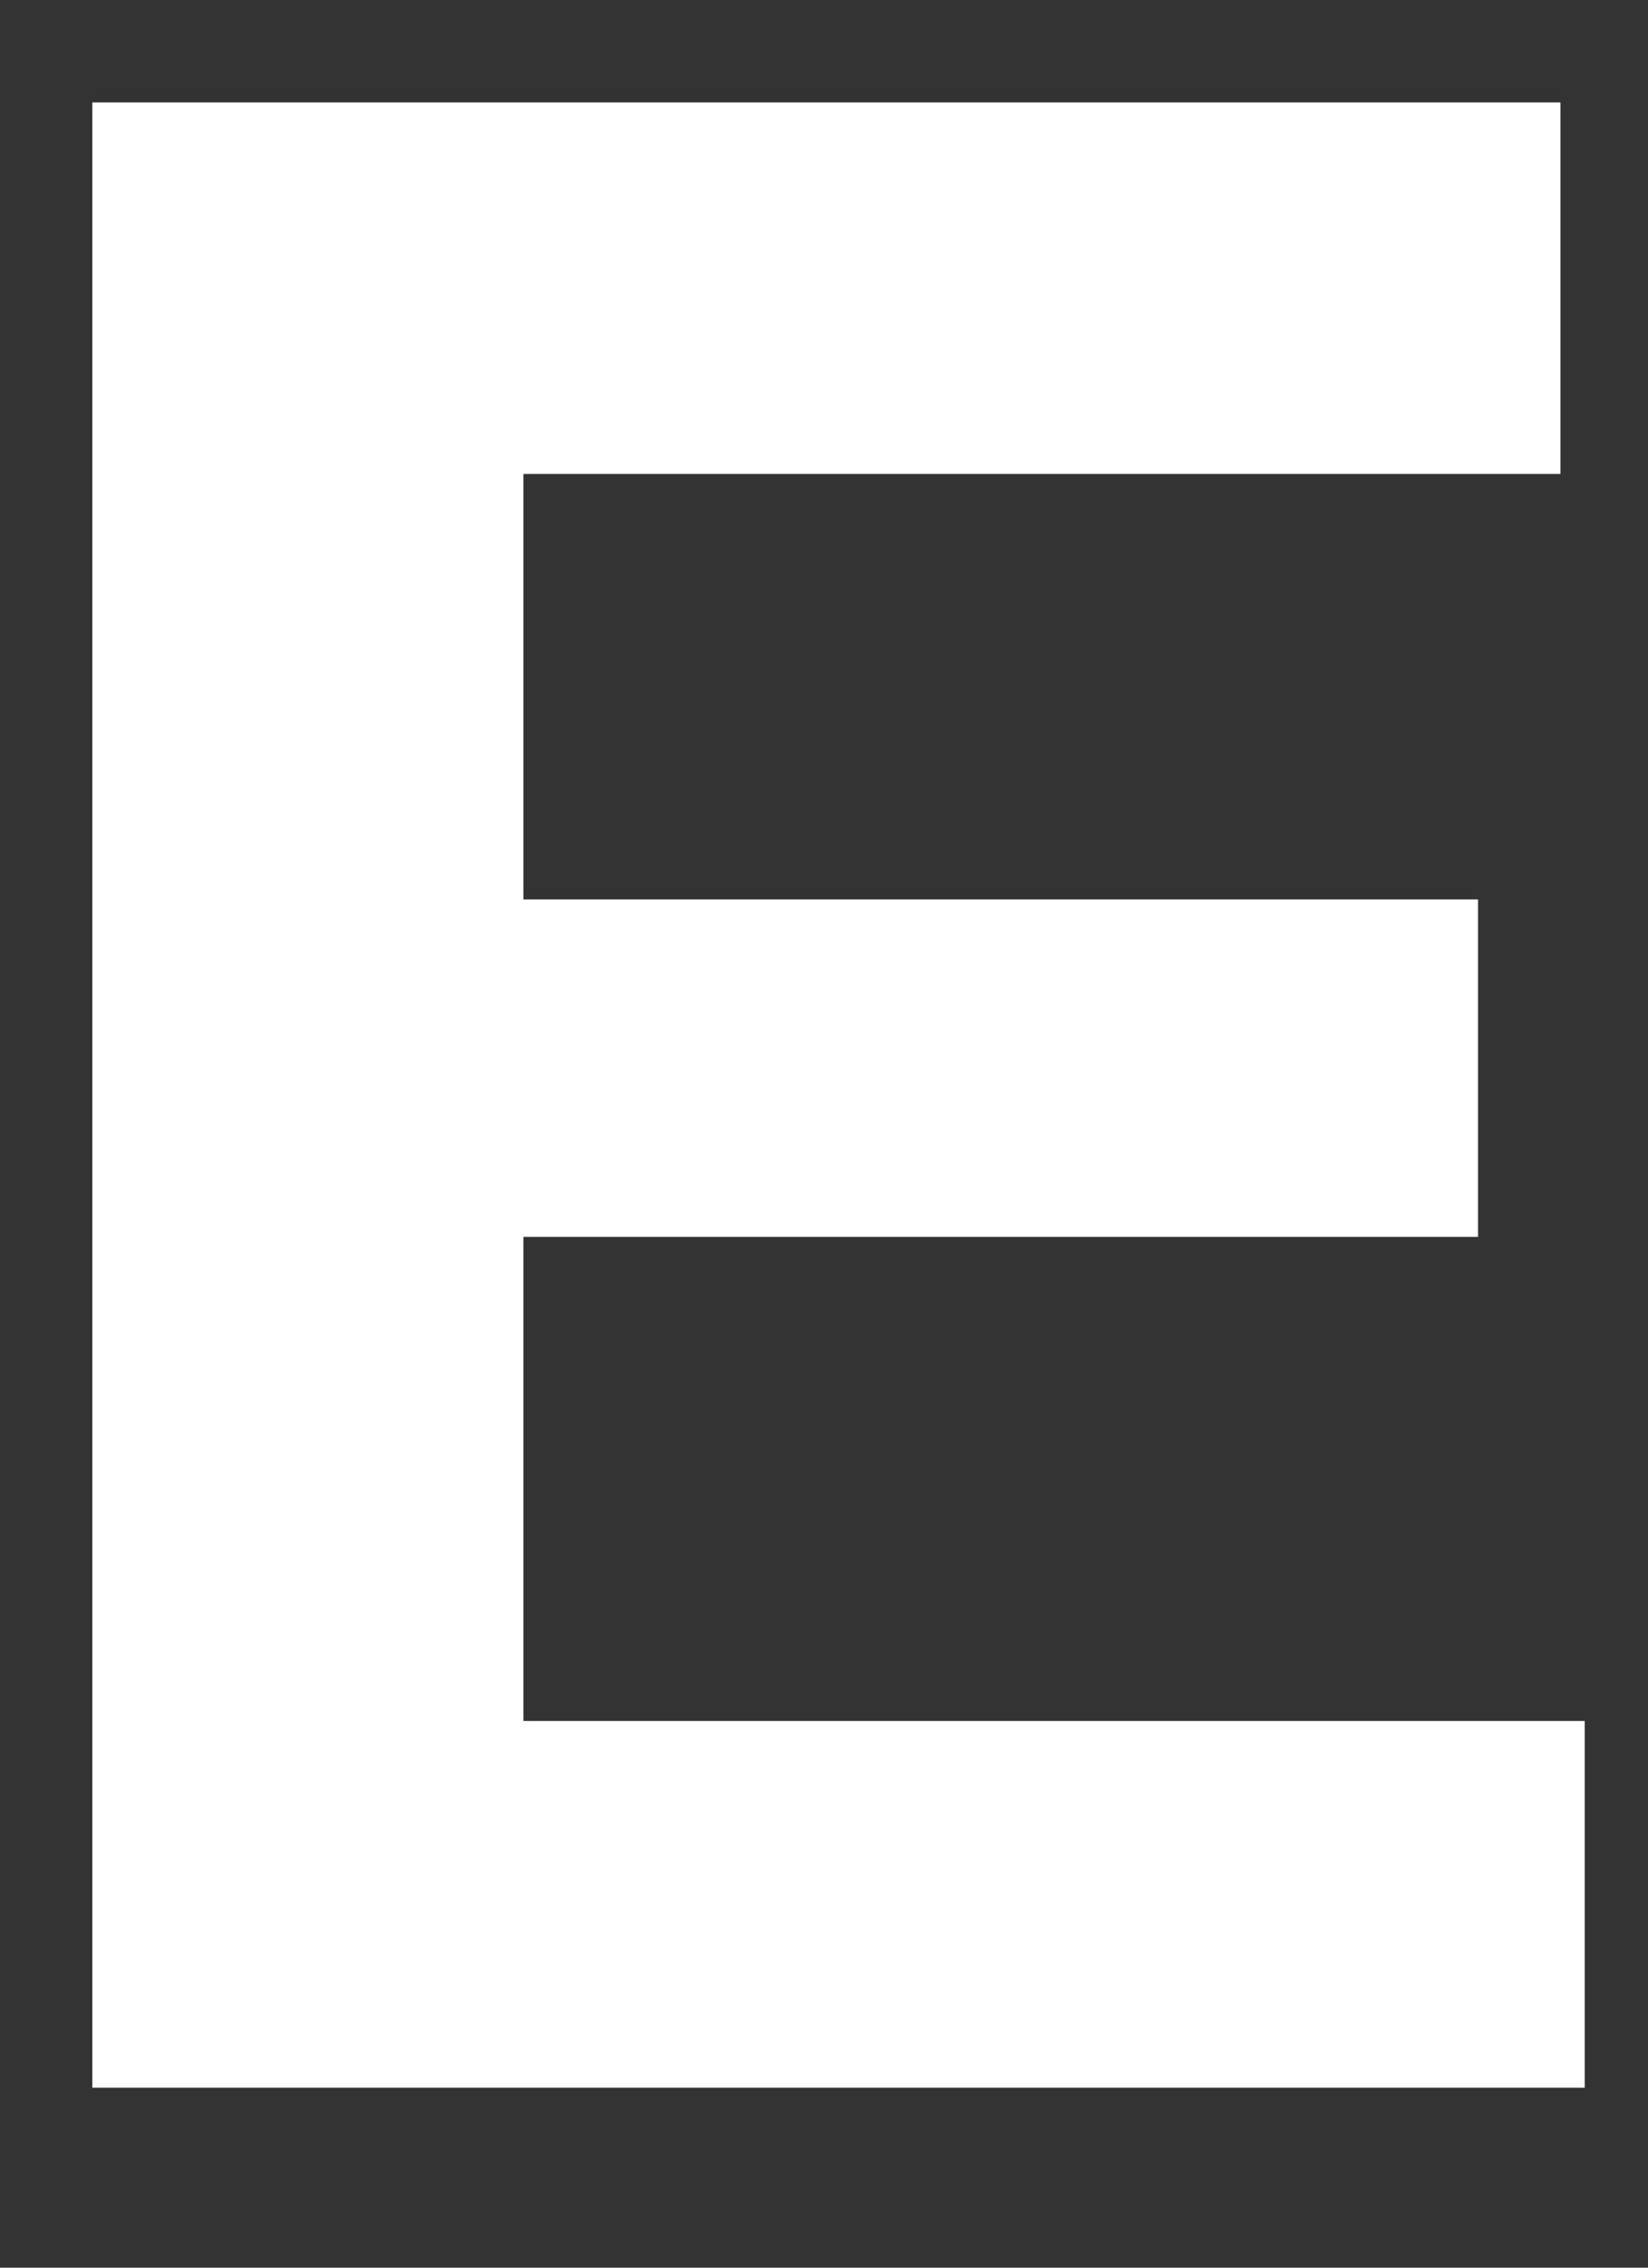 <?xml version="1.0" encoding="UTF-8" standalone="no"?><svg width='8' height='11' viewBox='0 0 8 11' fill='none' xmlns='http://www.w3.org/2000/svg'>
<rect x="0" y="0" width="8" height="11" fill="#333333" stroke="none"/>
<path d='M7.575 0.52V2.299H2.541V4.363H7.175V6H2.541V8.348H7.693V10.127H0.448V0.497H7.575V0.52Z' fill='white'/>
</svg>
